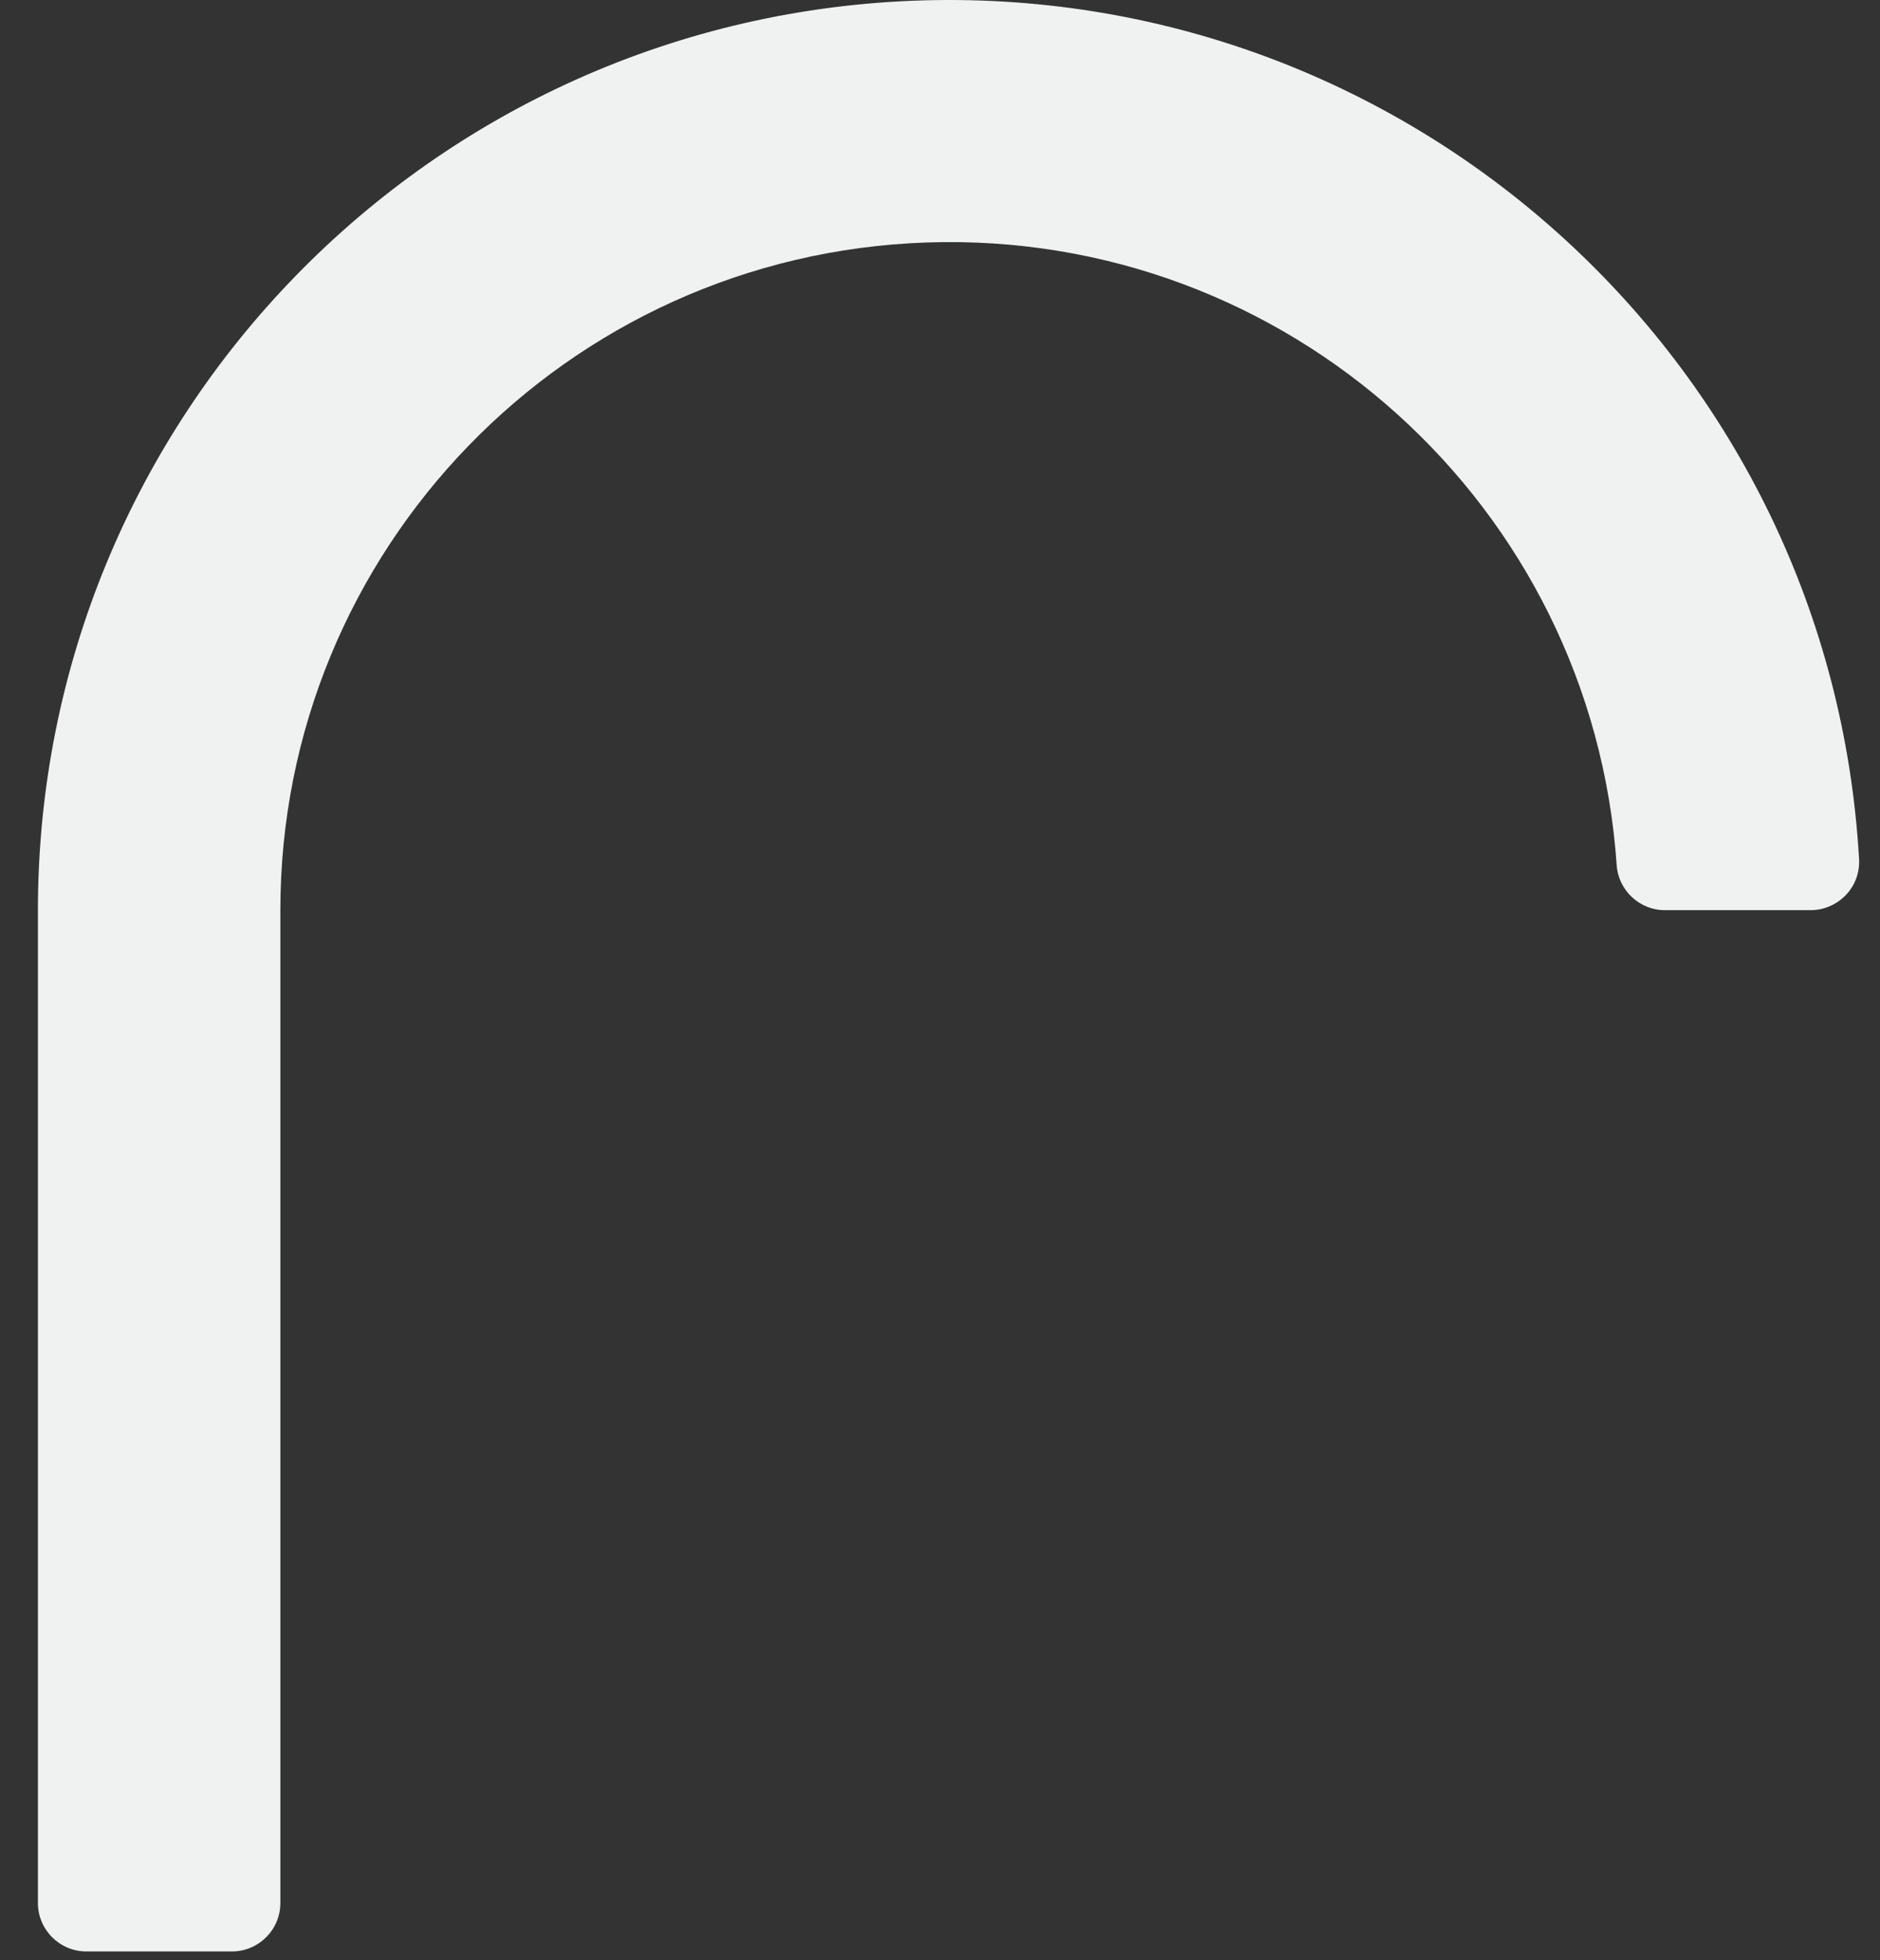 <svg id="vector" xmlns="http://www.w3.org/2000/svg" width="47" height="49" viewBox="0 0 47 49"><rect x="0" y="0" width="47" height="49" fill="#333333" stroke="none"/><path fill="#f0f2f2" d="M7.009,47.567V22.751C7.009,13.753 14.156,6.369 23.166,6.061C32.176,5.754 39.801,12.643 40.417,21.624C40.459,22.256 40.989,22.751 41.622,22.751H45.264C45.597,22.751 45.913,22.614 46.144,22.375C46.375,22.136 46.494,21.812 46.477,21.479C45.776,9.177 35.416,-0.333 23.089,0.009C10.762,0.359 0.948,10.432 0.948,22.751V47.567C0.948,48.233 1.487,48.779 2.162,48.779H5.795C6.462,48.779 7.009,48.241 7.009,47.567Z" id="path_0"/></svg>